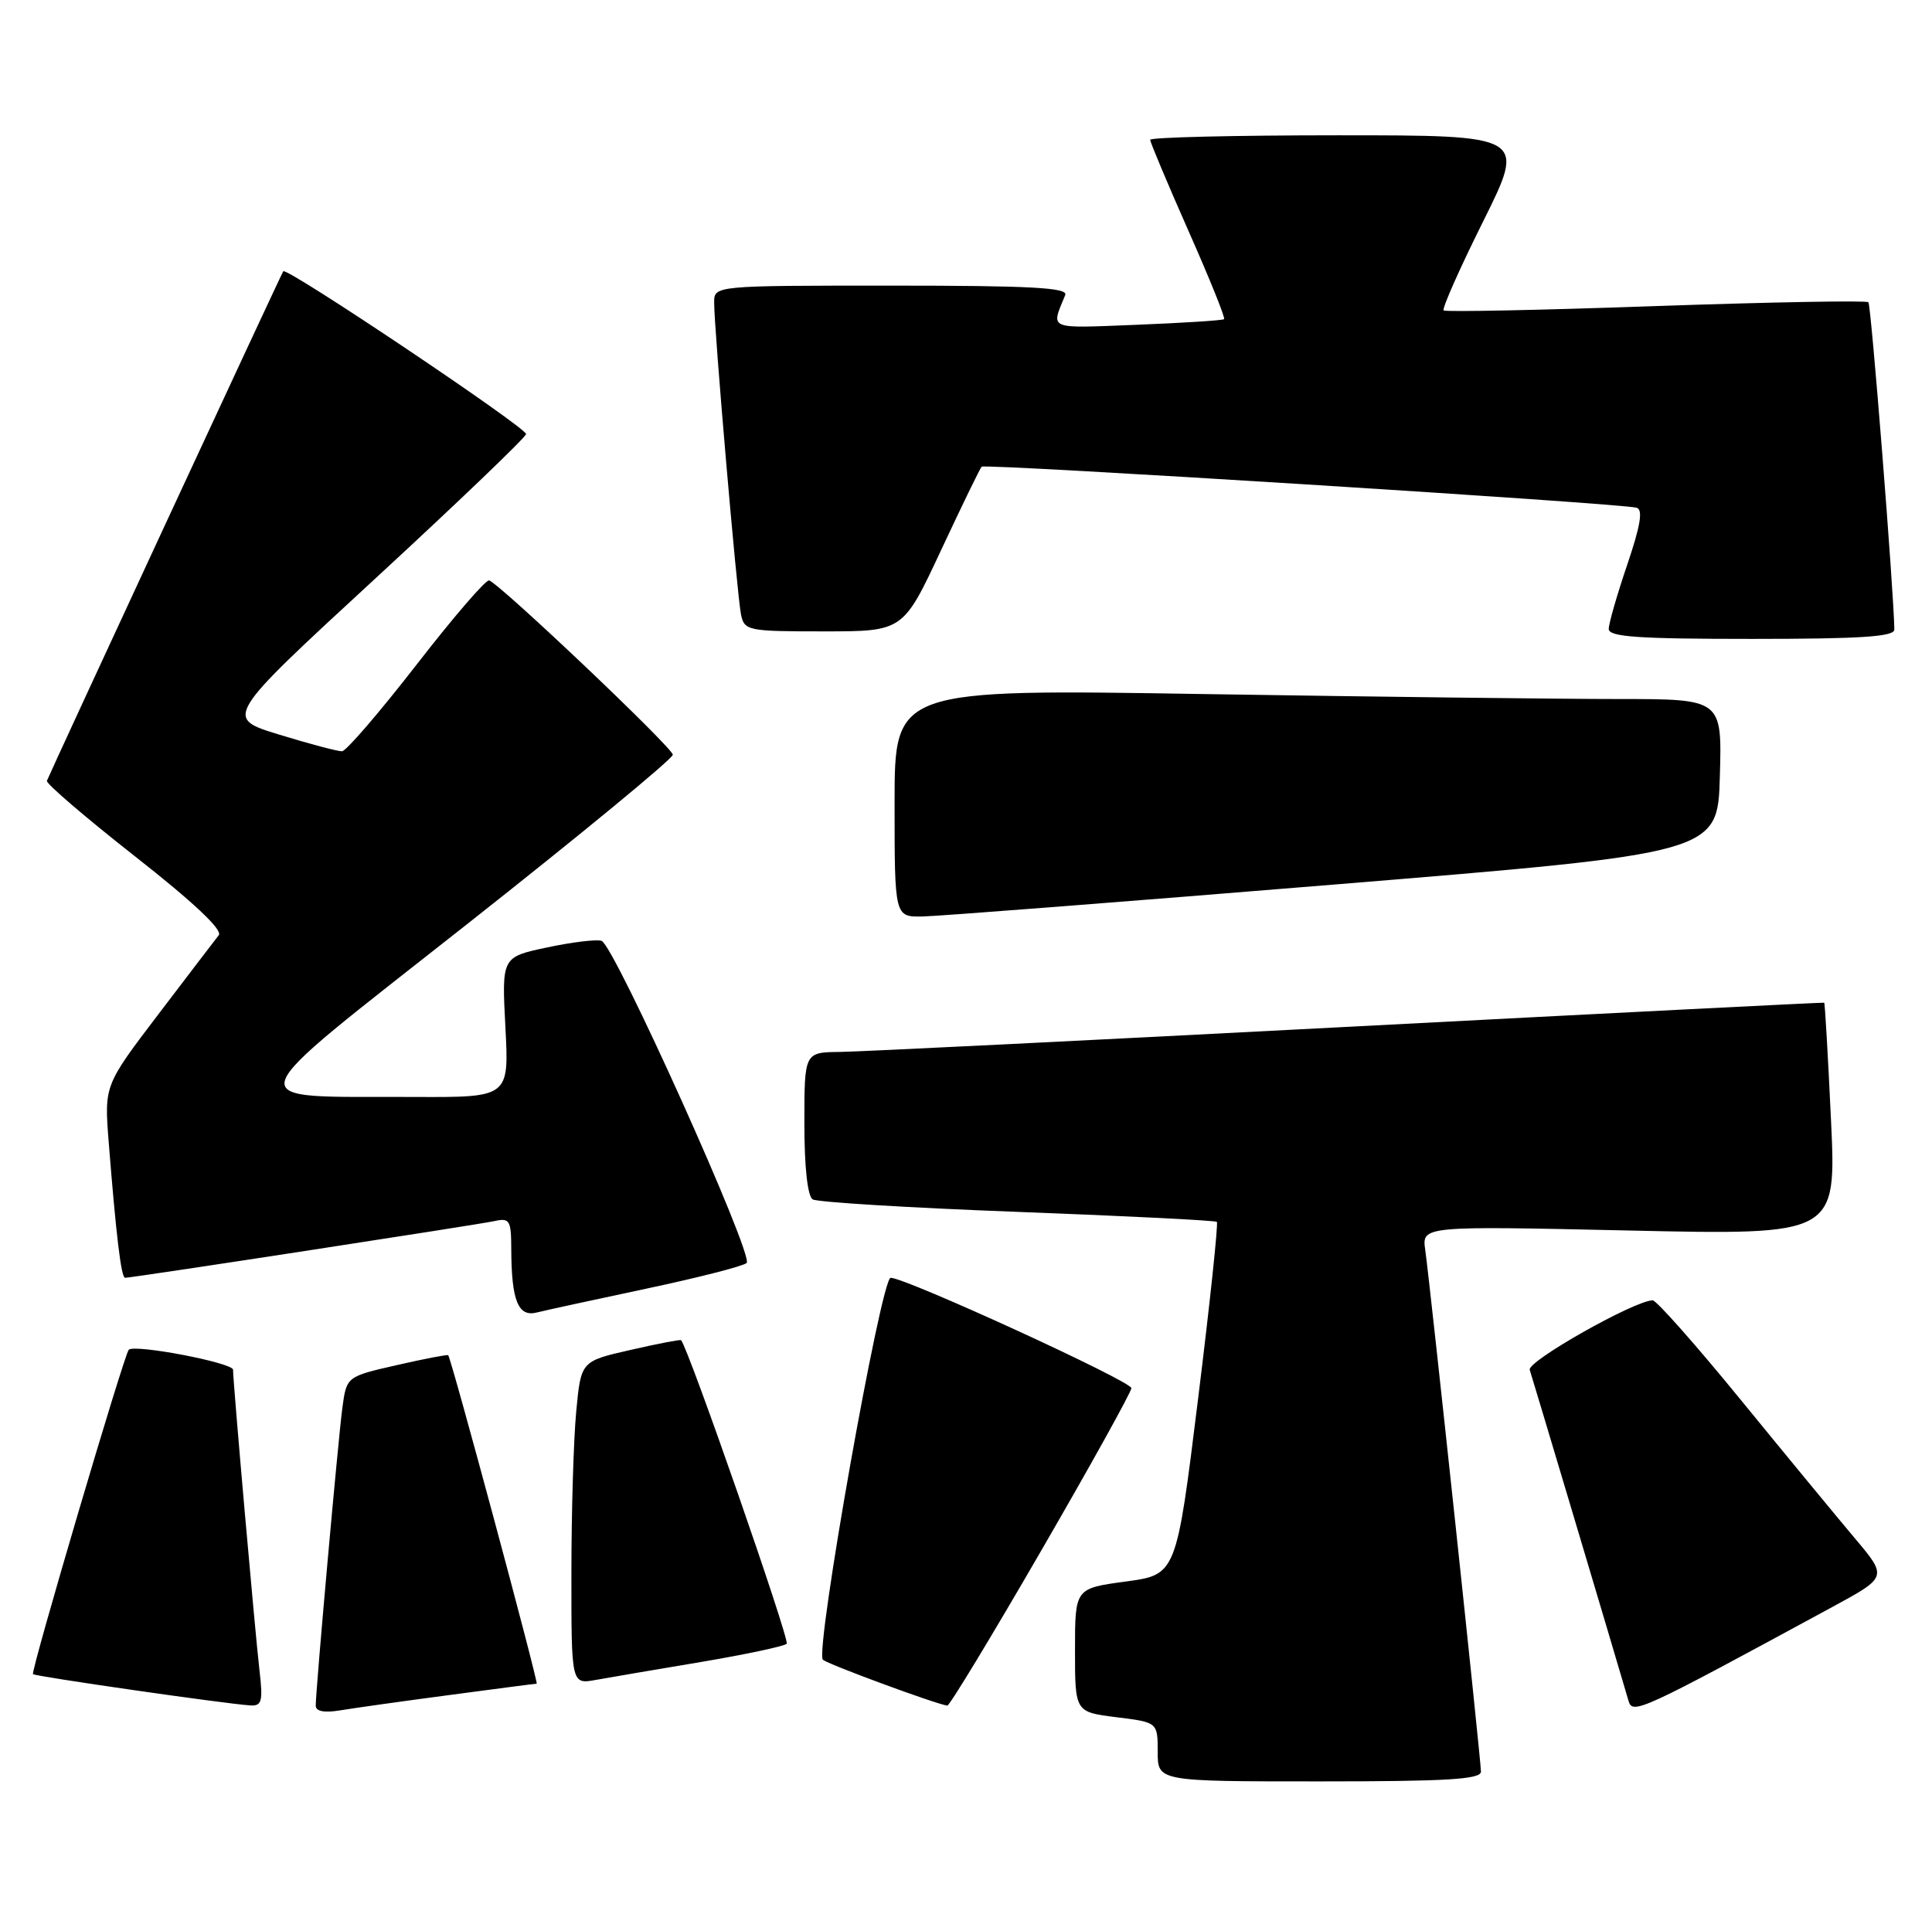 <?xml version="1.0" encoding="UTF-8" standalone="no"?>
<!DOCTYPE svg PUBLIC "-//W3C//DTD SVG 1.1//EN" "http://www.w3.org/Graphics/SVG/1.1/DTD/svg11.dtd" >
<svg xmlns="http://www.w3.org/2000/svg" xmlns:xlink="http://www.w3.org/1999/xlink" version="1.1" viewBox="0 0 257 256">
 <g >
 <path fill="currentColor"
d=" M 197.00 235.70 C 197.00 234.20 190.27 171.14 189.59 166.30 C 189.14 163.10 189.14 163.10 216.72 163.71 C 244.29 164.32 244.29 164.32 243.56 148.91 C 243.16 140.44 242.76 133.46 242.66 133.40 C 242.57 133.35 214.15 134.79 179.50 136.60 C 144.85 138.41 114.36 139.92 111.75 139.95 C 107.00 140.00 107.00 140.00 107.00 149.44 C 107.00 155.27 107.42 159.14 108.11 159.57 C 108.72 159.94 120.98 160.69 135.36 161.23 C 149.74 161.77 161.67 162.37 161.87 162.56 C 162.07 162.75 160.95 173.39 159.36 186.20 C 156.48 209.50 156.48 209.50 149.74 210.41 C 143.00 211.32 143.00 211.32 143.00 219.54 C 143.00 227.77 143.00 227.77 148.50 228.46 C 154.00 229.14 154.00 229.14 154.00 233.07 C 154.00 237.00 154.00 237.00 175.50 237.00 C 192.51 237.00 197.00 236.73 197.00 235.70 Z  M 59.78 225.51 C 65.99 224.68 71.21 224.00 71.39 224.00 C 71.68 224.00 60.04 180.75 59.62 180.30 C 59.52 180.19 56.43 180.78 52.77 181.62 C 46.10 183.14 46.10 183.14 45.54 187.32 C 44.97 191.61 42.00 224.83 42.00 226.92 C 42.00 227.68 43.13 227.90 45.25 227.55 C 47.04 227.25 53.58 226.33 59.78 225.51 Z  M 243.79 213.77 C 251.08 209.81 251.08 209.81 246.74 204.66 C 244.35 201.82 237.52 193.54 231.57 186.25 C 225.62 178.96 220.34 173.00 219.85 173.00 C 217.47 173.00 203.10 181.12 203.49 182.25 C 203.82 183.24 214.47 218.90 216.63 226.28 C 217.18 228.14 218.09 227.72 243.79 213.77 Z  M 34.52 222.25 C 33.92 217.08 31.00 183.88 31.00 182.23 C 31.00 181.31 17.98 178.81 17.13 179.57 C 16.54 180.10 4.06 222.39 4.39 222.73 C 4.70 223.04 30.07 226.69 33.28 226.89 C 34.83 226.99 35.00 226.37 34.52 222.25 Z  M 138.51 206.29 C 145.11 194.90 150.50 185.17 150.50 184.68 C 150.50 183.76 120.49 170.00 118.48 170.00 C 117.20 170.00 108.38 219.70 109.46 220.81 C 110.02 221.38 124.33 226.66 126.01 226.92 C 126.30 226.96 131.92 217.68 138.51 206.29 Z  M 93.27 221.11 C 99.19 220.11 104.31 219.02 104.65 218.69 C 105.10 218.24 91.63 179.50 90.60 178.30 C 90.51 178.19 87.47 178.77 83.86 179.60 C 77.28 181.10 77.28 181.10 76.65 187.80 C 76.30 191.48 76.01 201.16 76.01 209.30 C 76.00 224.09 76.00 224.09 79.25 223.50 C 81.04 223.18 87.35 222.10 93.27 221.11 Z  M 86.00 171.44 C 92.88 169.98 98.87 168.45 99.32 168.03 C 100.33 167.08 81.71 125.74 80.02 125.17 C 79.35 124.95 76.09 125.34 72.77 126.05 C 66.74 127.33 66.74 127.33 67.23 136.66 C 67.72 146.00 67.72 146.00 55.11 145.94 C 31.30 145.83 30.71 147.74 62.16 122.93 C 77.20 111.07 89.50 100.94 89.50 100.41 C 89.50 99.50 66.65 77.81 65.07 77.22 C 64.65 77.07 60.31 82.11 55.41 88.43 C 50.51 94.74 46.05 99.93 45.50 99.95 C 44.95 99.97 41.20 98.98 37.16 97.74 C 29.82 95.50 29.82 95.50 49.89 77.00 C 60.92 66.83 69.96 58.16 69.98 57.75 C 70.00 56.87 38.13 35.49 37.68 36.09 C 37.40 36.47 6.82 102.42 6.24 103.88 C 6.10 104.24 11.38 108.76 17.97 113.94 C 25.72 120.02 29.66 123.73 29.10 124.42 C 28.63 125.02 25.01 129.75 21.06 134.95 C 13.87 144.40 13.87 144.40 14.46 151.95 C 15.45 164.44 16.12 170.00 16.64 170.00 C 17.59 170.00 63.53 162.94 65.75 162.46 C 67.81 162.00 68.00 162.33 68.01 166.23 C 68.04 173.02 68.92 175.24 71.39 174.62 C 72.55 174.33 79.12 172.90 86.00 171.44 Z  M 177.50 117.68 C 228.50 113.50 228.50 113.50 228.78 103.25 C 229.07 93.00 229.07 93.00 215.28 93.00 C 207.70 93.00 182.94 92.70 160.25 92.34 C 119.00 91.67 119.00 91.67 119.00 106.84 C 119.00 122.00 119.00 122.00 122.75 121.93 C 124.81 121.89 149.45 119.98 177.50 117.68 Z  M 251.99 83.75 C 251.93 78.80 248.90 40.57 248.54 40.21 C 248.29 39.96 235.58 40.19 220.29 40.72 C 205.01 41.26 192.29 41.52 192.04 41.30 C 191.79 41.09 194.15 35.76 197.29 29.46 C 202.99 18.00 202.99 18.00 177.99 18.00 C 164.25 18.00 153.00 18.27 153.00 18.60 C 153.00 18.93 155.29 24.37 158.08 30.69 C 160.88 37.00 163.02 42.30 162.83 42.46 C 162.65 42.63 157.42 42.96 151.21 43.21 C 139.18 43.68 139.79 43.93 141.70 39.25 C 142.10 38.27 137.10 38.00 118.61 38.00 C 95.00 38.00 95.00 38.00 95.00 40.25 C 94.99 43.78 98.05 79.24 98.57 81.75 C 99.02 83.91 99.45 84.00 109.58 84.00 C 120.13 84.00 120.13 84.00 125.16 73.25 C 127.92 67.34 130.36 62.32 130.58 62.09 C 131.01 61.65 215.70 66.96 217.71 67.55 C 218.58 67.80 218.22 69.93 216.46 75.13 C 215.11 79.10 214.00 82.95 214.00 83.68 C 214.00 84.73 217.89 85.00 233.00 85.00 C 247.54 85.00 252.00 84.71 251.99 83.75 Z "/>
</g>
</svg>